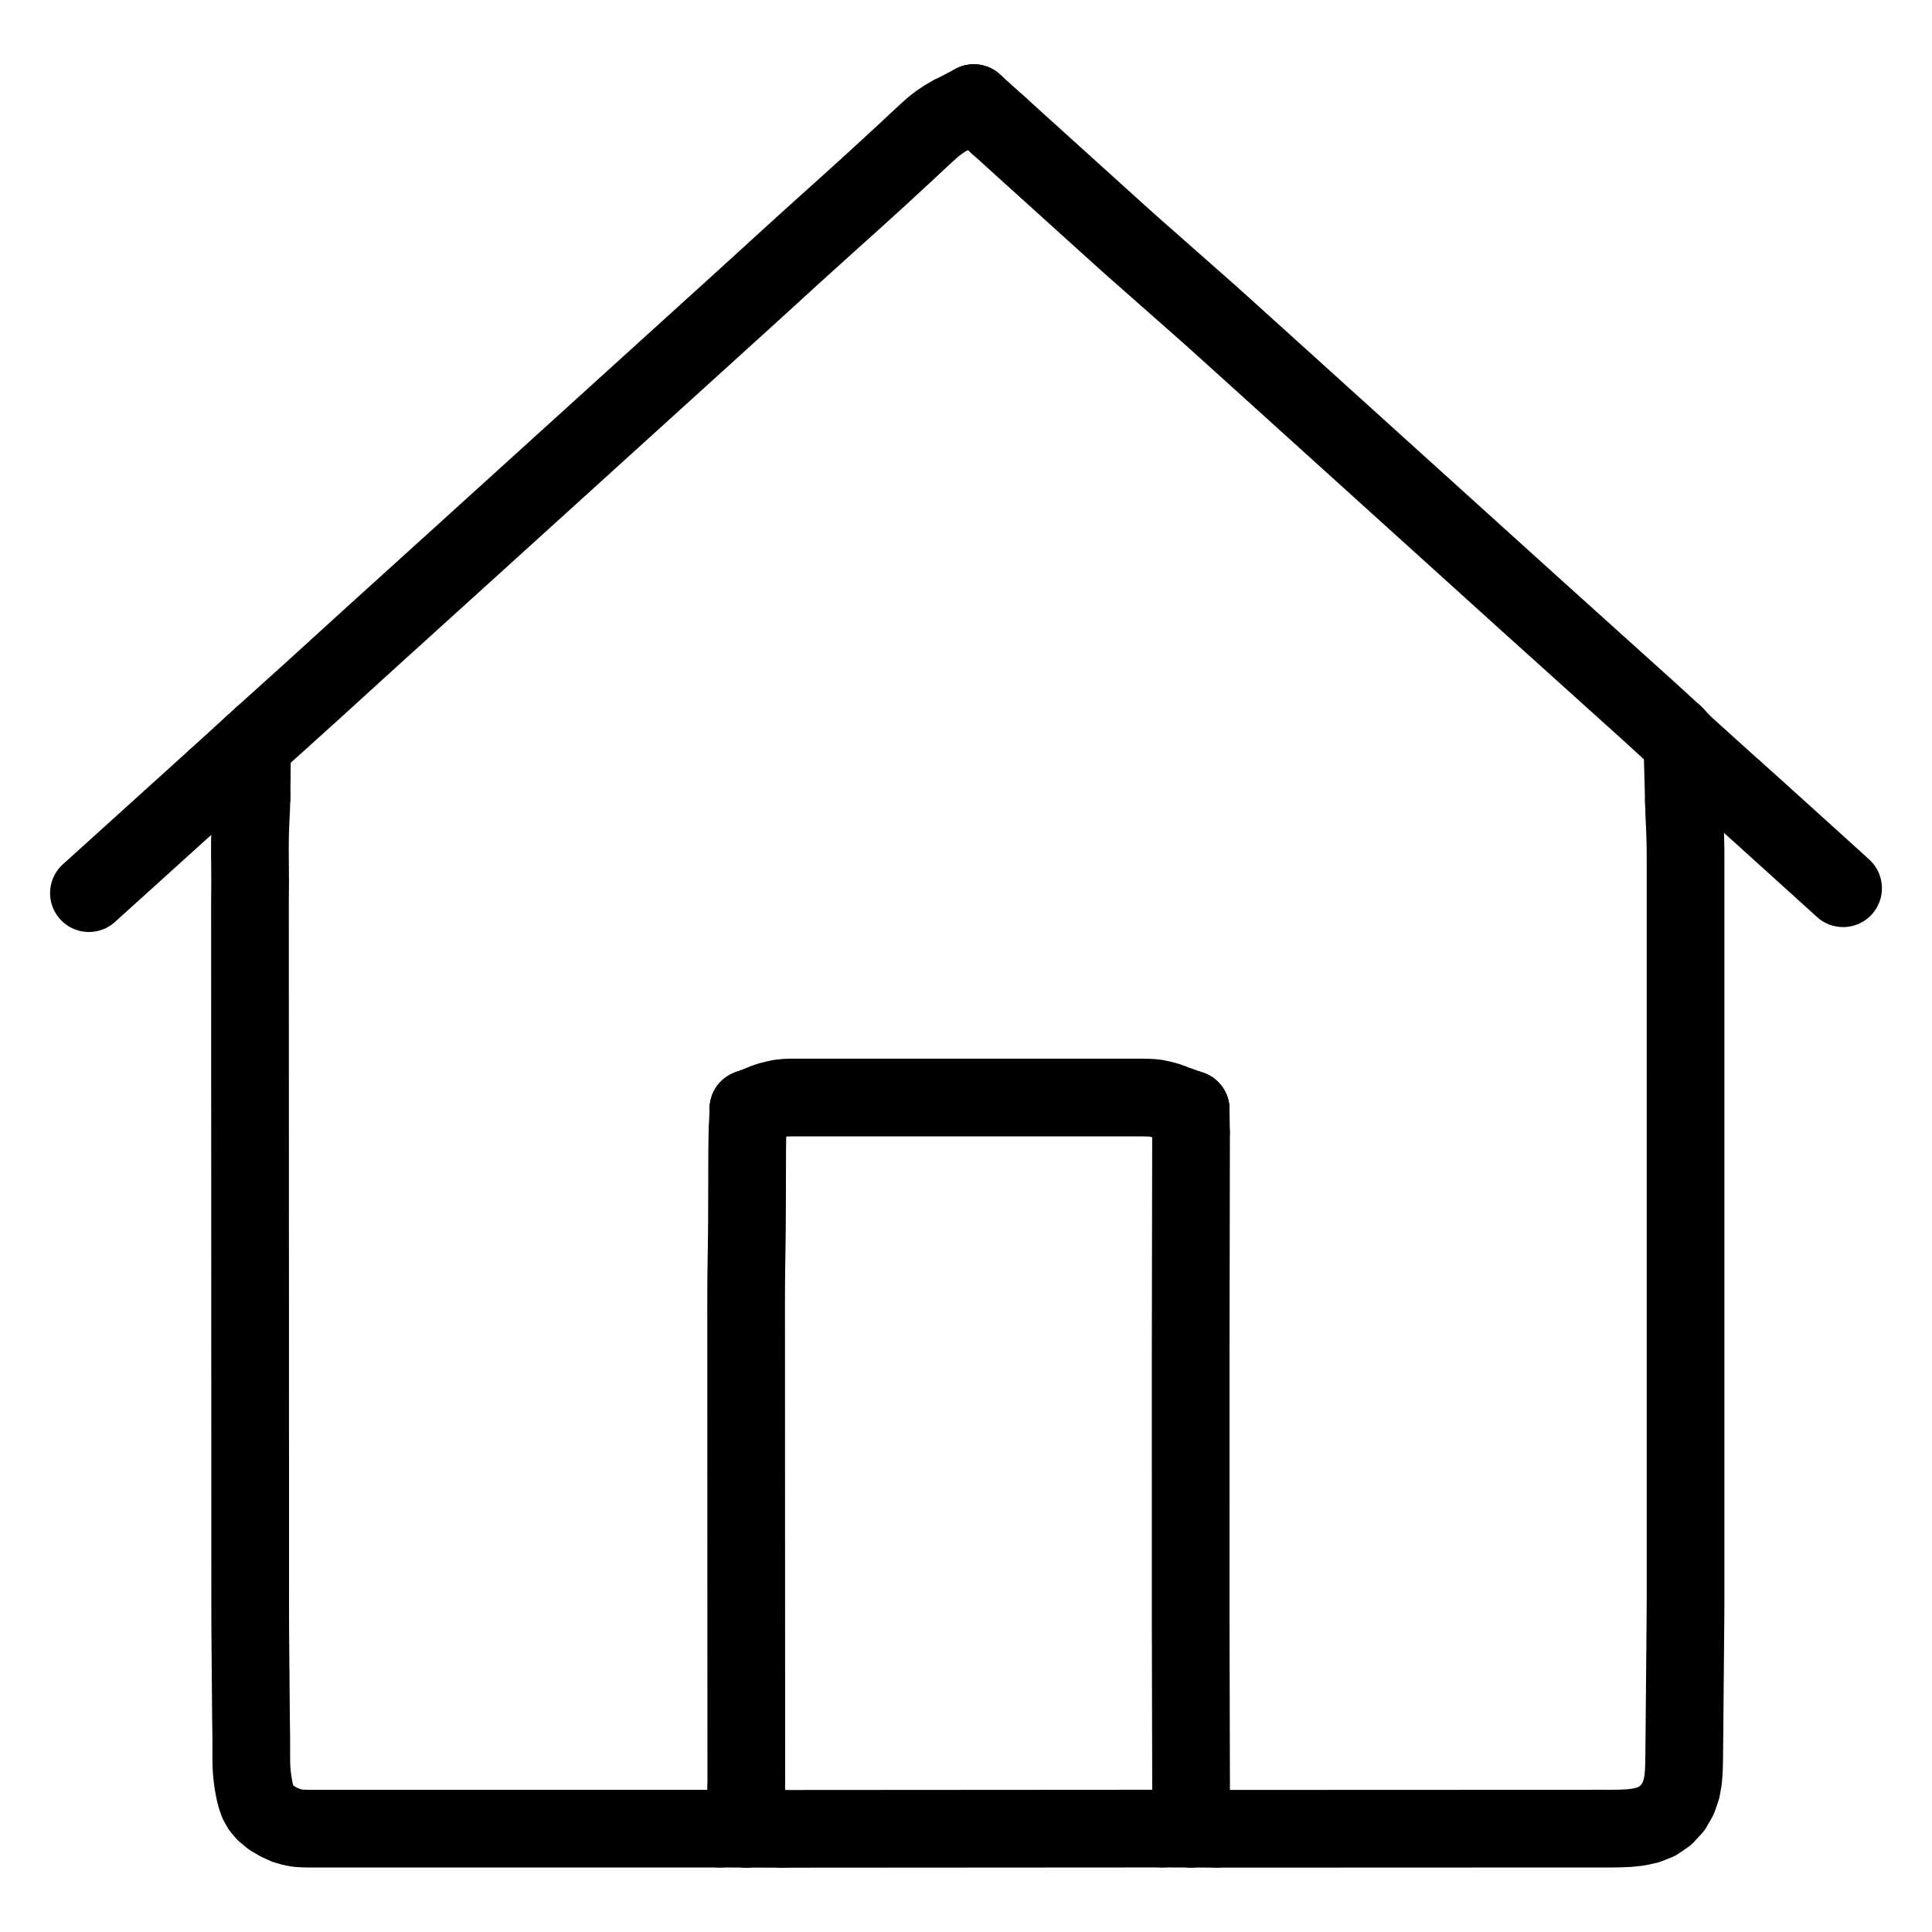<svg xmlns="http://www.w3.org/2000/svg" viewBox="-47.5 -47.5 1119.0 1119.0" width="1024" height="1024">
  <g id="skeleton-paths" stroke-width="45.0">
    <path id="path-0-0" d="M394.961 591.262L397.818 590.156L400.617 589.438L404.412 588.584L407.314 588.301L410.139 588.180L412.510 588.180L415.180 588.180L417.552 588.180L420.221 588.180L422.593 588.180L425.262 588.180L427.634 588.180L430.304 588.180L432.675 588.180L435.345 588.180L437.717 588.181L440.386 588.181L442.758 588.181L445.427 588.181L447.799 588.181L450.469 588.181L452.840 588.181L455.510 588.181L457.881 588.181L460.551 588.181L462.923 588.182L465.592 588.182L467.964 588.182L470.633 588.182L473.005 588.182L475.675 588.182L478.046 588.182L480.716 588.182L483.087 588.182L485.757 588.182L488.129 588.183L490.798 588.183L493.170 588.183L495.839 588.183L498.211 588.183L500.881 588.183L503.252 588.183L505.922 588.183L508.294 588.183L510.963 588.183L513.335 588.184L516.004 588.184L518.376 588.184L521.046 588.184L523.417 588.184L526.087 588.184L528.458 588.184L531.128 588.184L533.500 588.184L536.169 588.184L538.541 588.185L541.210 588.185L543.582 588.185L546.252 588.185L548.623 588.185L551.293 588.185L553.665 588.185L556.334 588.185L558.706 588.185L561.375 588.185L563.747 588.186L566.417 588.186L568.788 588.186L571.458 588.186L573.829 588.186L576.499 588.186L578.871 588.186L581.540 588.186L583.912 588.186L586.581 588.186L588.953 588.187L591.623 588.187L593.994 588.187L596.664 588.187L599.035 588.187L601.705 588.187L604.077 588.187L606.746 588.187L609.118 588.187L611.787 588.188L614.159 588.188L616.890 588.233L619.293 588.331L622.137 588.616L625.037 589.243L627.549 589.866L629.895 590.705" stroke="#000000" stroke-width="45" fill="none" stroke-linecap="round" stroke-linejoin="round"/>
    <path id="path-1-0" d="M642.306 608.103L642.325 609.509L642.331 611.438L642.337 613.840L642.332 616.510L642.328 618.882L642.323 621.551L642.319 623.923L642.315 626.592L642.311 628.964L642.306 631.634L642.302 634.005L642.297 636.675L642.293 639.046L642.289 641.716L642.285 644.088L642.280 646.757L642.276 649.129L642.271 651.798L642.267 654.170L642.263 656.840L642.258 659.211L642.254 661.881L642.250 664.253L642.245 666.922L642.241 669.294L642.236 671.963L642.232 674.335L642.228 677.004L642.224 679.376L642.219 682.046L642.215 684.417L642.210 687.087L642.206 689.459L642.202 692.128L642.198 694.500L642.193 697.169L642.189 699.541L642.184 702.211L642.180 704.582L642.176 707.252L642.171 709.623L642.167 712.293L642.163 714.665L642.158 717.334L642.154 719.706L642.149 722.375L642.145 724.747L642.141 727.417L642.137 729.788L642.132 732.458L642.128 734.830L642.124 737.499L642.122 739.871L642.120 742.540L642.120 744.912L642.120 747.582L642.121 749.953L642.121 752.623L642.121 754.994L642.121 757.664L642.121 760.036L642.121 762.705L642.121 765.077L642.122 767.746L642.122 770.118L642.122 772.788L642.122 775.159L642.122 777.829L642.122 780.201L642.122 782.870L642.122 785.242L642.123 787.911L642.123 790.283L642.123 792.952L642.123 795.324L642.123 797.994L642.123 800.365L642.123 803.035L642.124 805.407L642.124 808.076L642.124 810.448L642.124 813.117L642.124 815.489L642.124 818.159L642.124 820.530L642.125 823.200L642.125 825.571L642.125 828.241L642.125 830.613L642.125 833.282L642.125 835.654L642.125 838.323L642.126 840.695L642.126 843.365L642.126 845.736L642.126 848.406L642.126 850.778L642.126 853.447L642.126 855.819L642.127 858.488L642.127 860.860L642.127 863.530L642.127 865.901L642.127 868.571L642.127 870.942L642.127 873.612L642.128 875.984L642.128 878.653L642.128 881.025L642.128 883.694L642.128 886.066L642.129 888.736L642.132 891.107L642.136 893.777L642.141 896.149L642.148 898.818L642.154 901.190L642.160 903.859L642.166 906.231L642.172 908.901L642.178 911.272L642.185 913.942L642.190 916.313L642.197 918.983L642.203 921.355L642.209 924.024L642.215 926.396L642.221 929.065L642.227 931.437L642.233 934.134L642.237 936.491L642.241 939.277L642.248 942.074L642.256 945.357L642.267 948.611L642.275 951.500L642.282 954.271L642.288 956.643L642.295 959.313L642.300 961.684L642.307 964.354L642.313 966.726L642.319 969.395L642.325 971.767L642.331 974.436L642.337 976.808L642.343 979.478L642.349 981.849L642.356 984.519L642.363 986.891L642.362 989.560L642.359 991.263L642.347 992.975" stroke="#000000" stroke-width="45" fill="none" stroke-linecap="round" stroke-linejoin="round"/>
    <path id="path-2-0" d="M405.509 1011.753L408.560 1011.752L412.165 1011.750L417.206 1011.747L422.247 1011.743L427.288 1011.740L432.330 1011.737L437.371 1011.733L442.412 1011.730L447.453 1011.727L452.495 1011.724L457.536 1011.720L462.577 1011.717L467.618 1011.714L472.659 1011.710L477.701 1011.707L482.742 1011.704L487.783 1011.701L492.824 1011.697L497.866 1011.694L502.907 1011.691L507.948 1011.687L512.989 1011.684L518.030 1011.681L523.072 1011.678L528.113 1011.674L533.154 1011.671L538.195 1011.668L543.236 1011.664L548.278 1011.661L553.319 1011.658L558.360 1011.655L563.401 1011.651L568.443 1011.648L573.484 1011.645L578.525 1011.641L583.566 1011.638L588.607 1011.635L593.649 1011.631L598.690 1011.628L603.731 1011.625L608.772 1011.622L613.811 1011.618L618.914 1011.616L622.571 1011.614L625.763 1011.612" stroke="#000000" stroke-width="45" fill="none" stroke-linecap="round" stroke-linejoin="round"/>
    <path id="path-3-0" d="M384.754 988.159L384.752 985.108L384.750 981.504L384.747 976.462L384.746 971.421L384.744 966.380L384.742 961.339L384.740 956.298L384.738 951.256L384.736 946.215L384.735 941.174L384.733 936.133L384.731 931.091L384.729 926.050L384.727 921.009L384.726 915.968L384.724 910.927L384.722 905.885L384.720 900.844L384.718 895.803L384.716 890.762L384.715 885.720L384.713 880.679L384.711 875.638L384.709 870.597L384.707 865.556L384.706 860.514L384.704 855.473L384.702 850.432L384.700 845.391L384.698 840.349L384.696 835.308L384.695 830.267L384.693 825.226L384.691 820.185L384.689 815.143L384.687 810.102L384.686 805.061L384.684 800.020L384.682 794.979L384.680 789.937L384.678 784.896L384.677 779.855L384.675 774.814L384.673 769.772L384.671 764.731L384.669 759.690L384.667 754.649L384.666 749.608L384.664 744.566L384.662 739.525L384.660 734.484L384.658 729.443L384.657 724.401L384.655 719.360L384.653 714.319L384.651 709.278L384.654 704.237L384.670 699.195L384.705 694.154L384.760 689.113L384.829 684.072L384.903 679.031L384.978 673.989L385.046 668.948L385.101 663.907L385.136 658.866L385.159 653.824L385.173 648.783L385.188 643.742L385.203 638.701L385.217 633.660L385.232 628.618L385.247 623.577L385.262 618.572L385.329 613.572L385.387 610.036L385.507 607.001" stroke="#000000" stroke-width="45" fill="none" stroke-linecap="round" stroke-linejoin="round"/>
    <path id="path-4-0" d="M104.269 378.955L106.071 377.331L107.844 375.735L110.681 373.181L113.502 370.645L116.690 367.773L119.896 364.882L122.798 362.262L125.665 359.676L128.140 357.447L130.793 355.058L133.082 352.990L135.597 350.708L137.931 348.582L140.655 346.098L143.138 343.835L145.972 341.254L148.777 338.699L151.948 335.810L155.138 332.902L158.025 330.269L160.879 327.669L163.343 325.427L165.989 323.024L168.277 320.949L170.793 318.669L173.131 316.552L175.860 314.079L178.366 311.809L181.158 309.279L183.614 307.055L186.259 304.659L188.545 302.588L191.062 300.308L193.402 298.188L196.135 295.713L198.624 293.457L201.465 290.884L204.275 288.338L207.454 285.458L210.654 282.560L213.552 279.934L216.414 277.342L218.882 275.106L221.528 272.709L223.815 270.637L226.331 268.357L228.669 266.237L231.400 263.760L233.888 261.504L236.727 258.929L239.537 256.380L242.715 253.498L245.913 250.598L248.808 247.972L251.668 245.379L254.135 243.140L256.781 240.740L259.067 238.667L261.583 236.385L263.920 234.266L266.649 231.791L269.137 229.535L271.977 226.959L274.788 224.409L277.966 221.526L281.163 218.626L284.057 216.002L286.916 213.409L289.384 211.171L292.032 208.769L294.319 206.695L296.834 204.413L299.170 202.295L301.898 199.821L304.386 197.565L307.226 194.989L310.039 192.438L313.217 189.555L316.414 186.655L319.306 184.032L322.165 181.440L324.634 179.201L327.282 176.798L329.570 174.723L332.086 172.441L334.421 170.324L337.148 167.851L339.634 165.596L342.475 163.019L345.289 160.466L348.468 157.584L351.664 154.684L354.555 152.063L357.414 149.470L359.883 147.231L362.533 144.827L364.821 142.751L367.337 140.469L369.671 138.352L372.397 135.881L374.900 133.611L377.691 131.079L380.146 128.851L382.791 126.448L385.074 124.371L387.585 122.084L389.916 119.960L392.639 117.480L395.138 115.202L397.923 112.663L400.370 110.430L403.007 108.022L405.285 105.940L407.793 103.651L410.126 101.526L412.853 99.047L415.359 96.774L418.172 94.227L420.664 91.974L423.445 89.461L425.896 87.246L428.534 84.863L430.818 82.803L433.342 80.531L435.697 78.414L438.452 75.939L440.976 73.669L443.774 71.146L446.221 68.933L448.850 66.552L451.125 64.489L453.640 62.207L455.987 60.076L458.730 57.578L461.239 55.287L464.043 52.716L466.512 50.442L469.260 47.907L471.678 45.674L474.275 43.278L476.527 41.200L479.016 38.891L481.337 36.723L484.026 34.204L486.473 31.922L489.086 29.512L491.338 27.480L493.912 25.257L496.738 23.149L499.964 20.990L502.426 19.598L504.176 18.686" stroke="#000000" stroke-width="45" fill="none" stroke-linecap="round" stroke-linejoin="round"/>
    <path id="path-5-0" d="M530.971 25.242L533.389 27.417L536.324 30.085L539.994 33.408L543.064 36.194L545.812 38.680L548.122 40.768L550.627 43.032L552.937 45.120L555.631 47.555L558.122 49.807L560.981 52.392L563.839 54.975L567.026 57.856L570.214 60.738L573.071 63.321L575.930 65.905L578.422 68.157L581.116 70.593L583.425 72.681L585.930 74.945L588.240 77.033L590.934 79.469L593.425 81.721L596.285 84.305L599.142 86.888L602.332 89.767L605.529 92.639L608.404 95.204L611.294 97.761L613.819 99.983L616.560 102.392L618.912 104.461L621.459 106.709L623.790 108.770L626.498 111.165L629.004 113.375L631.734 115.778L634.085 117.846L636.632 120.094L638.964 122.156L641.673 124.551L644.179 126.762L646.908 129.164L649.257 131.232L651.800 133.484L654.124 135.556L656.817 137.973L659.301 140.211L662.002 142.646L664.326 144.744L666.847 147.019L669.157 149.104L671.840 151.526L674.322 153.767L677.023 156.207L679.348 158.309L681.867 160.587L684.171 162.671L686.845 165.091L689.322 167.331L692.179 169.915L695.053 172.512L698.249 175.402L701.437 178.285L704.281 180.858L707.194 183.492L710.062 186.086L713.259 188.977L716.446 191.859L719.282 194.424L722.130 197L724.616 199.248L727.328 201.700L729.656 203.804L732.175 206.082L734.477 208.164L737.153 210.585L739.632 212.827L742.338 215.273L744.668 217.380L747.187 219.658L749.486 221.738L752.152 224.150L754.621 226.383L757.416 228.911L759.912 231.167L762.624 233.619L764.951 235.723L767.470 238L769.772 240.083L772.443 242.500L774.919 244.739L777.777 247.323L780.654 249.924L783.851 252.815L787.038 255.697L789.874 258.263L792.723 260.839L795.208 263.087L797.920 265.538L800.247 267.642L802.766 269.920L805.068 272.003L807.739 274.419L810.215 276.659L813.073 279.243L815.950 281.843L819.147 284.734L822.334 287.617L825.171 290.183L828.019 292.759L830.505 295.006L833.216 297.457L835.544 299.560L838.064 301.837L840.369 303.917L843.045 306.329L845.521 308.561L848.321 311.083L850.817 313.333L853.527 315.775L855.854 317.872L858.377 320.145L860.687 322.227L863.372 324.646L865.856 326.884L868.560 329.321L870.889 331.420L873.412 333.693L875.720 335.773L878.399 338.187L880.880 340.423L883.741 343.001L886.619 345.594L889.820 348.479L893.013 351.356L895.863 353.924L898.780 356.552L901.651 359.142L904.851 362.030L908.036 364.915L910.866 367.487L913.697 370.074L916.165 372.336L918.952 374.893L920.732 376.528L922.517 378.163" stroke="#000000" stroke-width="45" fill="none" stroke-linecap="round" stroke-linejoin="round"/>
    <path id="path-6-0" d="M657.296 1011.711L660.496 1011.710L664.159 1011.709L669.268 1011.707L674.308 1011.705L679.349 1011.703L684.391 1011.701L689.432 1011.699L694.473 1011.697L699.514 1011.695L704.555 1011.694L709.597 1011.692L714.638 1011.690L719.679 1011.688L724.720 1011.686L729.762 1011.684L734.803 1011.682L739.844 1011.680L744.885 1011.678L749.926 1011.676L754.968 1011.674L760.009 1011.672L765.050 1011.670L770.091 1011.669L775.132 1011.667L780.174 1011.665L785.215 1011.663L790.256 1011.661L795.297 1011.659L800.339 1011.657L805.380 1011.655L810.421 1011.653L815.462 1011.651L820.503 1011.649L825.545 1011.647L830.586 1011.646L835.627 1011.644L840.668 1011.642L845.710 1011.640L850.751 1011.638L855.792 1011.636L860.833 1011.634L865.874 1011.632L870.916 1011.630L875.957 1011.626L880.998 1011.627L886.039 1011.630L891.063 1011.557L896.098 1011.322L901.293 1010.749L906.656 1009.597L912.185 1007.419L917.272 1003.925L921.574 999.237L924.573 993.917L926.437 988.523L927.363 983.267L927.773 978.161L927.924 973.096L927.992 968.060L928.041 963.019L928.091 957.978L928.139 952.937L928.184 947.895L928.229 942.854L928.273 937.813L928.318 932.772L928.363 927.731L928.408 922.689L928.453 917.648L928.498 912.607L928.542 907.566L928.587 902.525L928.632 897.483L928.677 892.442L928.716 887.401L928.746 882.360L928.761 877.318L928.767 872.277L928.766 867.236L928.766 862.195L928.766 857.154L928.766 852.112L928.766 847.071L928.766 842.030L928.766 836.989L928.766 831.947L928.766 826.906L928.766 821.865L928.765 816.824L928.765 811.783L928.765 806.741L928.765 801.700L928.765 796.659L928.765 791.618L928.765 786.577L928.765 781.535L928.765 776.494L928.765 771.453L928.764 766.412L928.764 761.370L928.764 756.329L928.764 751.288L928.764 746.247L928.764 741.206L928.764 736.164L928.764 731.123L928.764 726.082L928.764 721.041L928.763 716L928.763 710.958L928.763 705.917L928.763 700.876L928.763 695.849L928.763 690.798L928.764 685.760L928.763 680.681L928.763 675.652L928.762 670.629L928.762 665.606L928.761 660.577L928.761 655.498L928.762 650.459L928.762 645.408L928.762 640.381L928.762 635.340L928.762 630.299L928.762 625.258L928.761 620.216L928.761 615.175L928.761 610.134L928.761 605.093L928.761 600.051L928.761 595.010L928.761 589.969L928.761 584.928L928.761 579.887L928.761 574.845L928.760 569.804L928.760 564.763L928.760 559.722L928.760 554.680L928.760 549.639L928.760 544.598L928.760 539.557L928.760 534.516L928.760 529.474L928.759 524.433L928.759 519.392L928.759 514.351L928.759 509.310L928.759 504.268L928.759 499.227L928.759 494.186L928.759 489.145L928.759 484.103L928.759 479.062L928.758 474.021L928.758 468.980L928.758 463.939L928.758 458.897L928.758 453.856L928.757 448.815L928.724 443.774L928.635 438.732L928.459 433.691L928.243 428.648L928.027 423.483L927.893 419.767L927.804 416.451" stroke="#000000" stroke-width="45" fill="none" stroke-linecap="round" stroke-linejoin="round"/>
    <path id="path-7-0" d="M98.185 413.712L98.165 415.708L98.035 418.419L97.937 421.614L97.759 424.732L97.656 427.271L97.521 429.958L97.438 432.356L97.354 435.026L97.302 437.398L97.266 440.067L97.250 442.439L97.248 445.108L97.256 447.480L97.273 450.150L97.293 452.521L97.316 455.191L97.336 457.563L97.353 460.232L97.360 462.604L97.356 465.273L97.340 467.645L97.317 470.315L97.296 472.686L97.285 475.356L97.281 477.727L97.282 480.397L97.283 482.769L97.284 485.438L97.285 487.810L97.286 490.479L97.286 492.851L97.287 495.521L97.288 497.892L97.289 500.562L97.290 502.934L97.291 505.603L97.291 507.975L97.292 510.644L97.293 513.016L97.294 515.686L97.295 518.057L97.296 520.727L97.296 523.098L97.297 525.768L97.298 528.140L97.299 530.809L97.300 533.181L97.301 535.850L97.301 538.222L97.302 540.892L97.303 543.263L97.304 545.933L97.305 548.304L97.306 550.974L97.306 553.346L97.307 556.015L97.308 558.387L97.309 561.056L97.310 563.428L97.311 566.098L97.311 568.469L97.312 571.139L97.313 573.511L97.314 576.180L97.315 578.552L97.316 581.221L97.316 583.593L97.317 586.263L97.318 588.634L97.319 591.304L97.320 593.675L97.321 596.345L97.321 598.717L97.322 601.386L97.323 603.758L97.324 606.427L97.325 608.799L97.326 611.469L97.326 613.840L97.327 616.510L97.328 618.882L97.329 621.551L97.330 623.923L97.330 626.592L97.331 628.964L97.332 631.634L97.333 634.005L97.334 636.675L97.335 639.046L97.335 641.716L97.336 644.088L97.337 646.757L97.338 649.129L97.339 651.798L97.340 654.170L97.340 656.840L97.341 659.211L97.342 661.881L97.343 664.253L97.344 666.922L97.345 669.294L97.345 671.963L97.346 674.335L97.347 677.004L97.348 679.376L97.349 682.046L97.350 684.417L97.350 687.087L97.351 689.459L97.352 692.128L97.353 694.500L97.354 697.169L97.355 699.541L97.355 702.211L97.356 704.582L97.357 707.252L97.358 709.623L97.359 712.293L97.360 714.665L97.360 717.334L97.361 719.706L97.362 722.375L97.363 724.747L97.364 727.417L97.365 729.788L97.365 732.458L97.366 734.830L97.367 737.499L97.368 739.871L97.369 742.540L97.370 744.912L97.370 747.582L97.371 749.953L97.372 752.623L97.373 754.994L97.374 757.664L97.374 760.036L97.375 762.705L97.376 765.077L97.377 767.746L97.378 770.118L97.379 772.788L97.379 775.159L97.380 777.829L97.381 780.201L97.382 782.870L97.383 785.242L97.384 787.911L97.384 790.283L97.385 792.952L97.386 795.324L97.387 797.994L97.388 800.365L97.389 803.035L97.389 805.407L97.390 808.076L97.391 810.448L97.392 813.117L97.393 815.489L97.394 818.159L97.394 820.530L97.395 823.200L97.396 825.571L97.397 828.241L97.398 830.613L97.399 833.282L97.399 835.654L97.400 838.323L97.401 840.695L97.402 843.365L97.403 845.736L97.404 848.406L97.404 850.778L97.405 853.447L97.406 855.819L97.407 858.488L97.408 860.860L97.409 863.530L97.409 865.901L97.410 868.571L97.411 870.942L97.412 873.612L97.413 875.984L97.414 878.653L97.414 881.025L97.415 883.694L97.416 886.066L97.417 888.736L97.419 891.107L97.427 893.777L97.439 896.149L97.459 898.818L97.479 901.190L97.502 903.859L97.522 906.231L97.544 908.901L97.564 911.272L97.587 913.942L97.607 916.313L97.630 918.983L97.650 921.355L97.673 924.024L97.693 926.396L97.716 929.065L97.736 931.437L97.758 934.107L97.779 936.478L97.801 939.148L97.821 941.519L97.844 944.189L97.864 946.561L97.893 949.230L97.926 951.602L97.969 954.271L98.003 956.643L98.029 959.313L98.039 961.684L98.041 964.354L98.036 966.726L98.034 969.440L98.044 971.802L98.092 974.454L98.189 976.635L98.371 979.205L98.616 981.505L98.965 984.292L99.434 987.108L100.045 990.268L100.911 993.537L101.952 996.506L103.589 999.471L105.956 1002.225L109.483 1005.186L113.800 1007.756L118.096 1009.712L121.975 1010.834L124.886 1011.348L127.737 1011.558L130.141 1011.624L132.872 1011.651L135.243 1011.650L137.913 1011.649L140.285 1011.649L142.954 1011.649L145.326 1011.649L147.995 1011.649L150.367 1011.648L153.037 1011.648L155.408 1011.648L158.078 1011.648L160.450 1011.648L163.119 1011.647L165.491 1011.647L168.160 1011.647L170.532 1011.647L173.202 1011.647L175.573 1011.646L178.243 1011.646L180.614 1011.646L183.284 1011.646L185.656 1011.646L188.325 1011.645L190.697 1011.645L193.366 1011.645L195.738 1011.645L198.408 1011.644L200.779 1011.644L203.449 1011.644L205.821 1011.644L208.490 1011.644L210.862 1011.643L213.531 1011.643L215.903 1011.643L218.572 1011.643L220.944 1011.643L223.614 1011.642L225.985 1011.642L228.655 1011.642L231.027 1011.642L233.696 1011.642L236.068 1011.641L238.737 1011.641L241.109 1011.641L243.779 1011.641L246.150 1011.641L248.820 1011.640L251.191 1011.640L253.861 1011.640L256.233 1011.640L258.902 1011.640L261.274 1011.639L263.943 1011.639L266.315 1011.639L268.985 1011.639L271.356 1011.639L274.026 1011.638L276.398 1011.638L279.067 1011.638L281.439 1011.638L284.108 1011.638L286.480 1011.637L289.150 1011.637L291.521 1011.637L294.191 1011.637L296.562 1011.637L299.232 1011.636L301.604 1011.636L304.273 1011.636L306.645 1011.636L309.314 1011.635L311.686 1011.635L314.356 1011.635L316.727 1011.635L319.397 1011.635L321.769 1011.634L324.438 1011.634L326.810 1011.634L329.479 1011.634L331.851 1011.634L334.520 1011.633L336.892 1011.633L339.562 1011.633L341.933 1011.633L344.603 1011.633L346.975 1011.632L349.644 1011.632L352.016 1011.632L354.685 1011.632L357.057 1011.632L359.795 1011.631L362.208 1011.631L365.224 1011.631L367.108 1011.631L369.393 1011.631" stroke="#000000" stroke-width="45" fill="none" stroke-linecap="round" stroke-linejoin="round"/>
    <path id="path-8-0" d="M4 469.802L5.240 468.672L6.970 467.108L9.146 465.139L11.601 462.923L13.764 460.969L16.361 458.622L18.766 456.446L21.581 453.899L23.978 451.731L26.580 449.379L28.764 447.405L31.372 445.048L33.774 442.874L36.587 440.329L38.983 438.162L41.587 435.808L43.774 433.832L46.383 431.473L48.782 429.302L51.592 426.760L54.071 424.518L56.733 422.113L59.012 420.053L61.532 417.775L63.874 415.655L66.598 413.190L69.089 410.937L71.781 408.507L74.029 406.482L75.736 404.947L76.841 403.956" stroke="#000000" stroke-width="45" fill="none" stroke-linecap="round" stroke-linejoin="round"/>
    <path id="path-9-0" d="M956.743 409.846L959.806 412.561L963.359 415.736L968.382 420.245L973.392 424.766L978.393 429.288L983.498 433.905L988.572 438.494L993.676 443.111L998.676 447.634L1003.681 452.160L1008.687 456.689L1013.593 461.136L1017.127 464.342L1020 466.962" stroke="#000000" stroke-width="45" fill="none" stroke-linecap="round" stroke-linejoin="round"/>
    <path id="path-extension-1" d="M394.961 591.262L385.991 594.735" stroke="#000000" stroke-width="45" fill="none" stroke-linecap="round" stroke-linejoin="round"/>
    <path id="path-extension-2" d="M629.895 590.705L642.124 595.083" stroke="#000000" stroke-width="45" fill="none" stroke-linecap="round" stroke-linejoin="round"/>
    <path id="path-extension-3" d="M642.306 608.103L642.124 595.083" stroke="#000000" stroke-width="45" fill="none" stroke-linecap="round" stroke-linejoin="round"/>
    <path id="path-extension-4" d="M385.507 607.001L385.991 594.735" stroke="#000000" stroke-width="45" fill="none" stroke-linecap="round" stroke-linejoin="round"/>
    <path id="path-extension-5" d="M504.176 18.686L516.528 12.247" stroke="#000000" stroke-width="45" fill="none" stroke-linecap="round" stroke-linejoin="round"/>
    <path id="path-extension-6" d="M530.971 25.242L516.528 12.247" stroke="#000000" stroke-width="45" fill="none" stroke-linecap="round" stroke-linejoin="round"/>
    <path id="path-extension-7" d="M98.185 413.712L98.481 384.231" stroke="#000000" stroke-width="45" fill="none" stroke-linecap="round" stroke-linejoin="round"/>
    <path id="path-connection-1" d="M104.269 378.955L76.841 403.956" stroke="#000000" stroke-width="45" fill="none" stroke-linecap="round" stroke-linejoin="round"/>
    <path id="path-connection-2" d="M385.991 594.735L385.991 594.735" stroke="#000000" stroke-width="45" fill="none" stroke-linecap="round" stroke-linejoin="round"/>
    <path id="path-connection-3" d="M642.124 595.083L642.124 595.083" stroke="#000000" stroke-width="45" fill="none" stroke-linecap="round" stroke-linejoin="round"/>
    <path id="path-connection-4" d="M516.528 12.247L516.528 12.247" stroke="#000000" stroke-width="45" fill="none" stroke-linecap="round" stroke-linejoin="round"/>
    <path id="path-connection-5" d="M642.347 992.975L642.216 1011.649" stroke="#000000" stroke-width="45" fill="none" stroke-linecap="round" stroke-linejoin="round"/>
    <path id="path-connection-6" d="M625.763 1011.612L642.216 1011.649" stroke="#000000" stroke-width="45" fill="none" stroke-linecap="round" stroke-linejoin="round"/>
    <path id="path-connection-7" d="M657.296 1011.711L642.216 1011.649" stroke="#000000" stroke-width="45" fill="none" stroke-linecap="round" stroke-linejoin="round"/>
    <path id="path-connection-8" d="M405.509 1011.753L384.773 1011.682" stroke="#000000" stroke-width="45" fill="none" stroke-linecap="round" stroke-linejoin="round"/>
    <path id="path-connection-9" d="M384.754 988.159L384.773 1011.682" stroke="#000000" stroke-width="45" fill="none" stroke-linecap="round" stroke-linejoin="round"/>
    <path id="path-connection-10" d="M369.393 1011.631L384.773 1011.682" stroke="#000000" stroke-width="45" fill="none" stroke-linecap="round" stroke-linejoin="round"/>
    <path id="path-connection-11" d="M956.743 409.846L926.913 382.913" stroke="#000000" stroke-width="45" fill="none" stroke-linecap="round" stroke-linejoin="round"/>
    <path id="path-connection-12" d="M922.517 378.163L926.913 382.913" stroke="#000000" stroke-width="45" fill="none" stroke-linecap="round" stroke-linejoin="round"/>
    <path id="path-connection-13" d="M927.804 416.451L926.913 382.913" stroke="#000000" stroke-width="45" fill="none" stroke-linecap="round" stroke-linejoin="round"/>
  </g>
</svg>